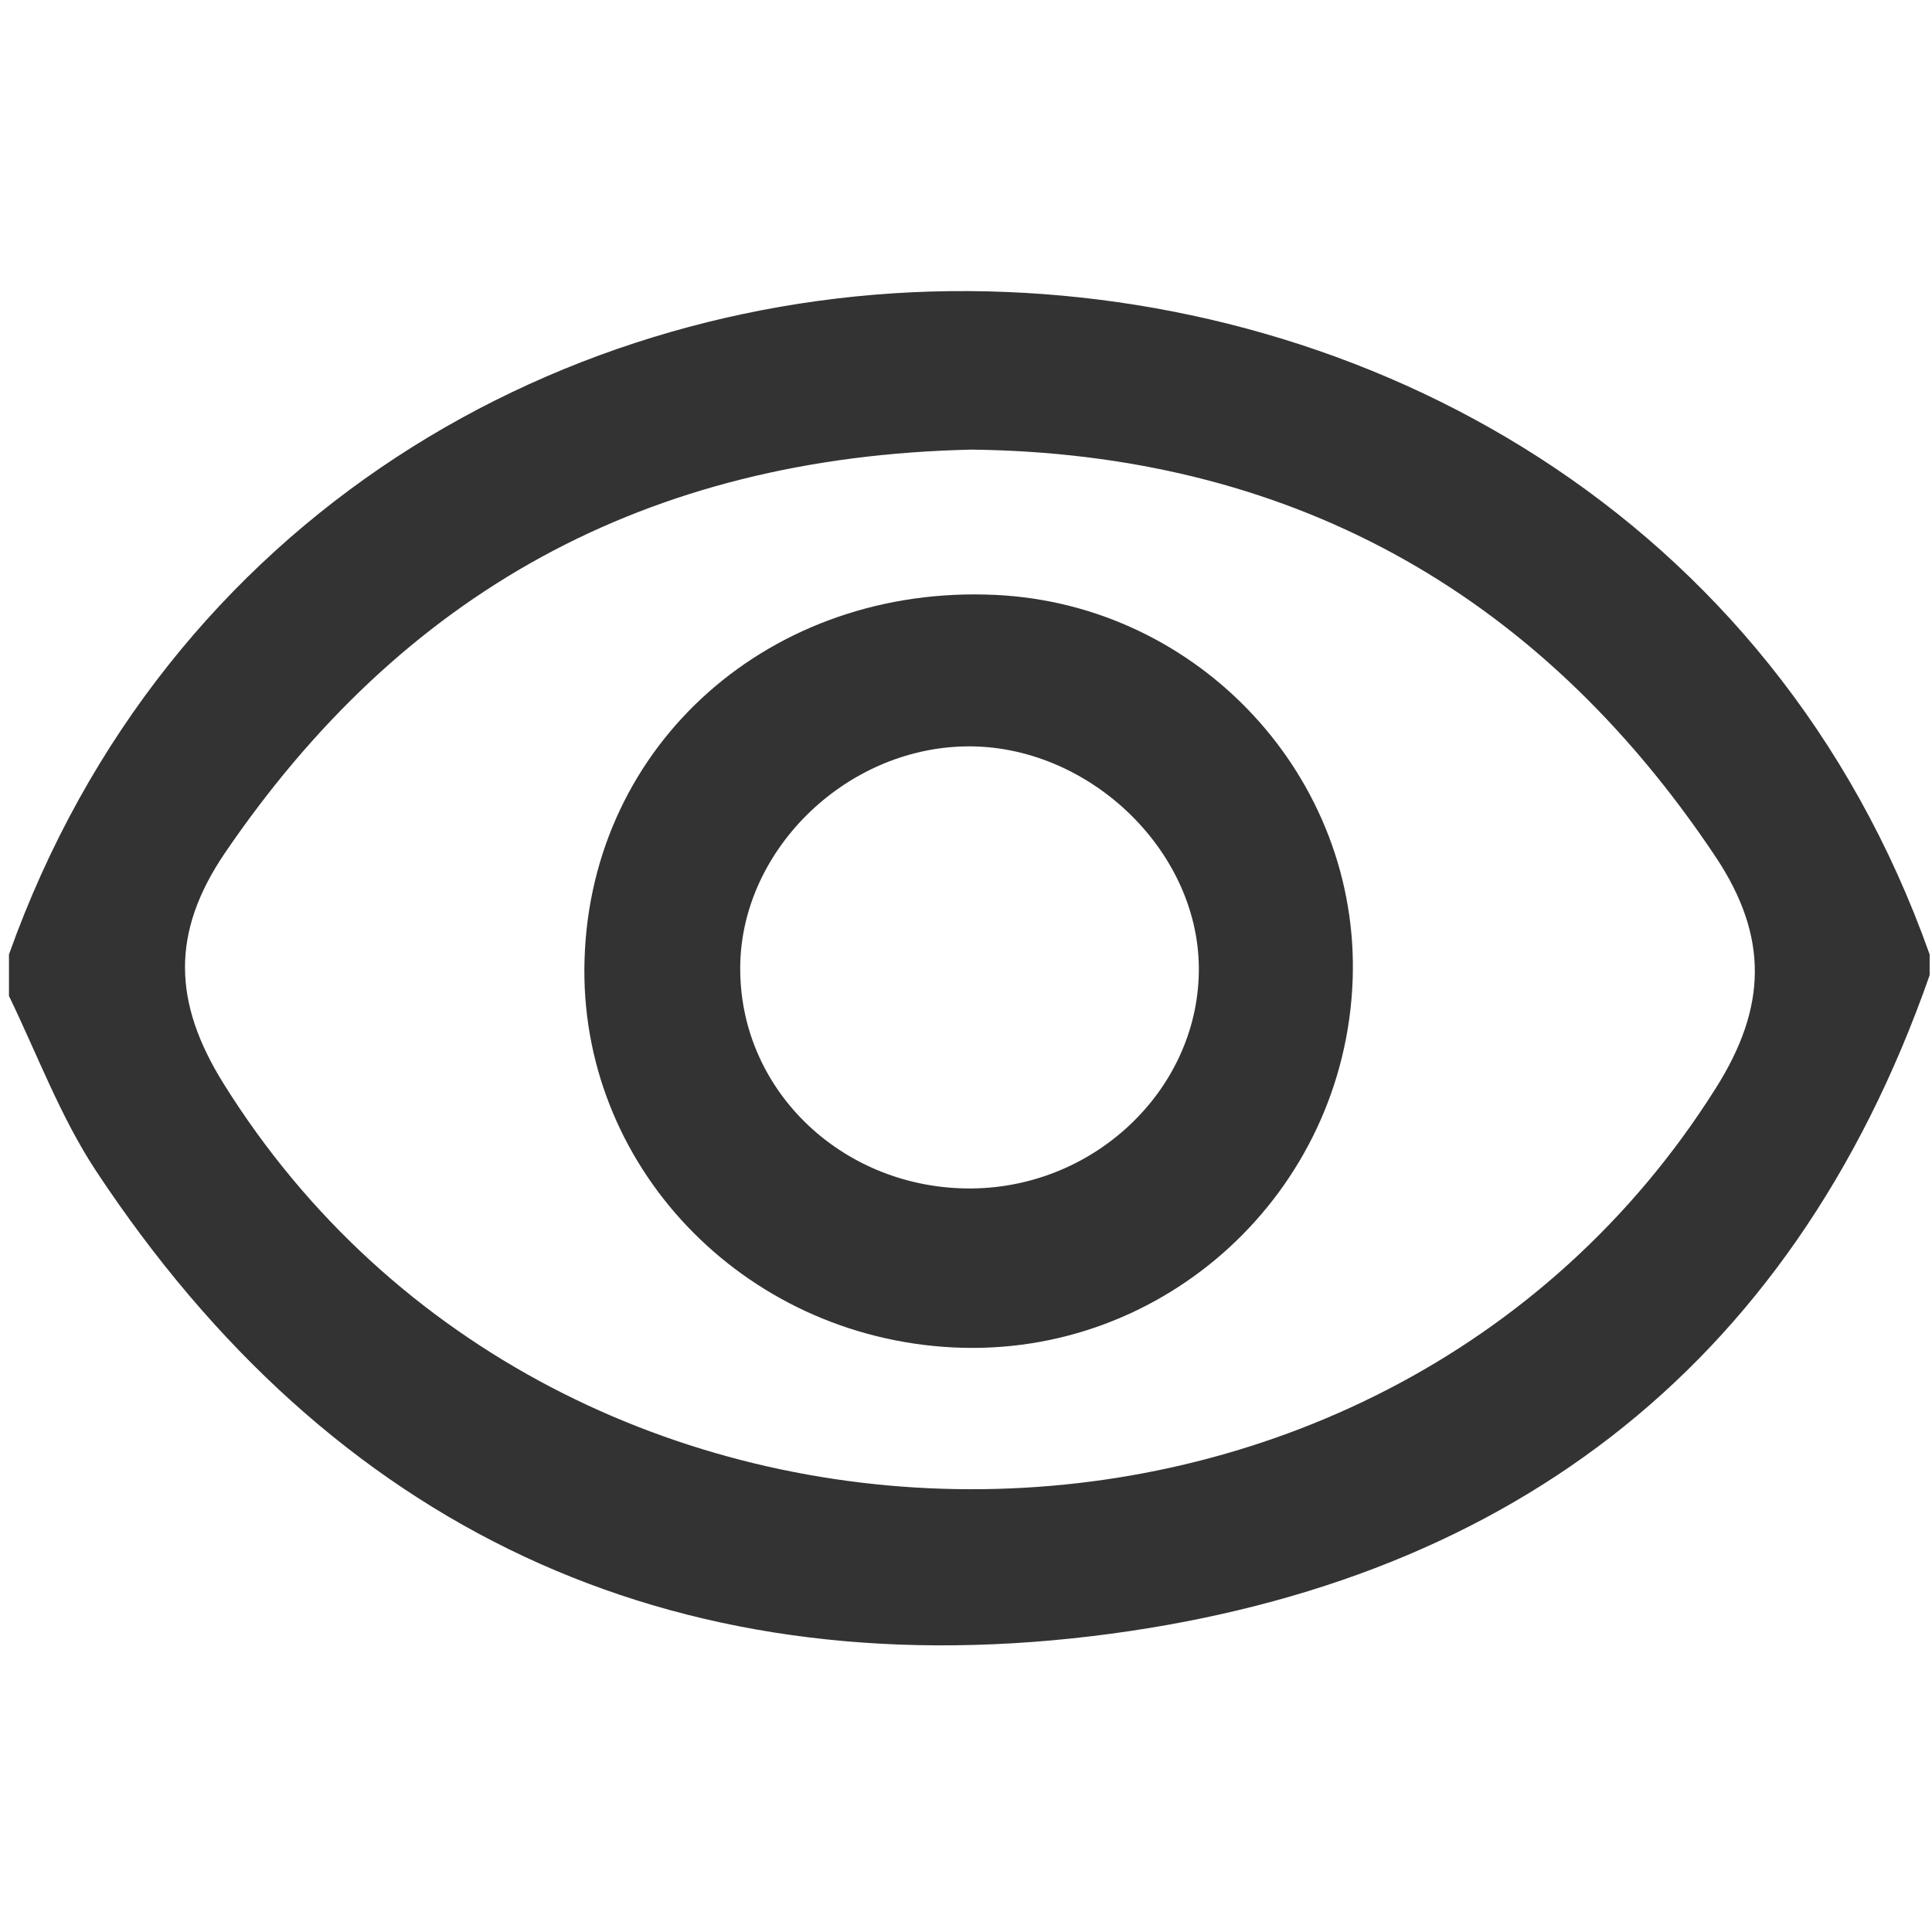 <?xml version="1.0" encoding="utf-8"?>
<!-- Generator: Adobe Illustrator 19.2.1, SVG Export Plug-In . SVG Version: 6.00 Build 0)  -->
<svg version="1.1" id="Capa_1" xmlns="http://www.w3.org/2000/svg" xmlns:xlink="http://www.w3.org/1999/xlink" x="0px" y="0px"
	 viewBox="0 0 409.5 409.5" style="enable-background:new 0 0 409.5 409.5;" xml:space="preserve">
<style type="text/css">
	.st0{fill:#333333;}
</style>
<g>
	<path class="st0" d="M1.9,202.3c33.2-93.1,118-141.1,203.4-140.6c84.3,0.5,170.5,46.9,203.7,140.6c0,1.5,0,2.9,0,4.4
		c-29.5,84.4-91.3,129.7-177.6,140.1C142,357.5,70.4,324,20.3,248.1c-7.5-11.4-12.4-24.6-18.4-37C1.9,208.2,1.9,205.2,1.9,202.3z
		 M206,95.3c-69.3,1.5-120.9,30.5-158.4,85.6c-11.3,16.7-11,31.5-0.2,48.8c71.2,114.2,244.7,114.7,316.3,0.9
		c10.8-17.1,11.2-32,0-48.9C325.5,124.4,272.1,96.1,206,95.3z"/>
	<path class="st0" d="M286.7,207.8c-1.7,45-39.8,80-84.6,77.8c-44.8-2.2-79.6-38.8-78.2-82.3c1.4-45.7,39.6-79.5,87.2-77.2
		C254.3,128.2,288.3,164.9,286.7,207.8z M205.9,251.9c26.6-0.2,48.5-21.6,48.2-47c-0.3-25-23.6-47-49.2-46.7
		c-26,0.3-48.4,22.6-48,47.7C157.2,231.7,179.1,252.1,205.9,251.9z"/>
</g>
</svg>
